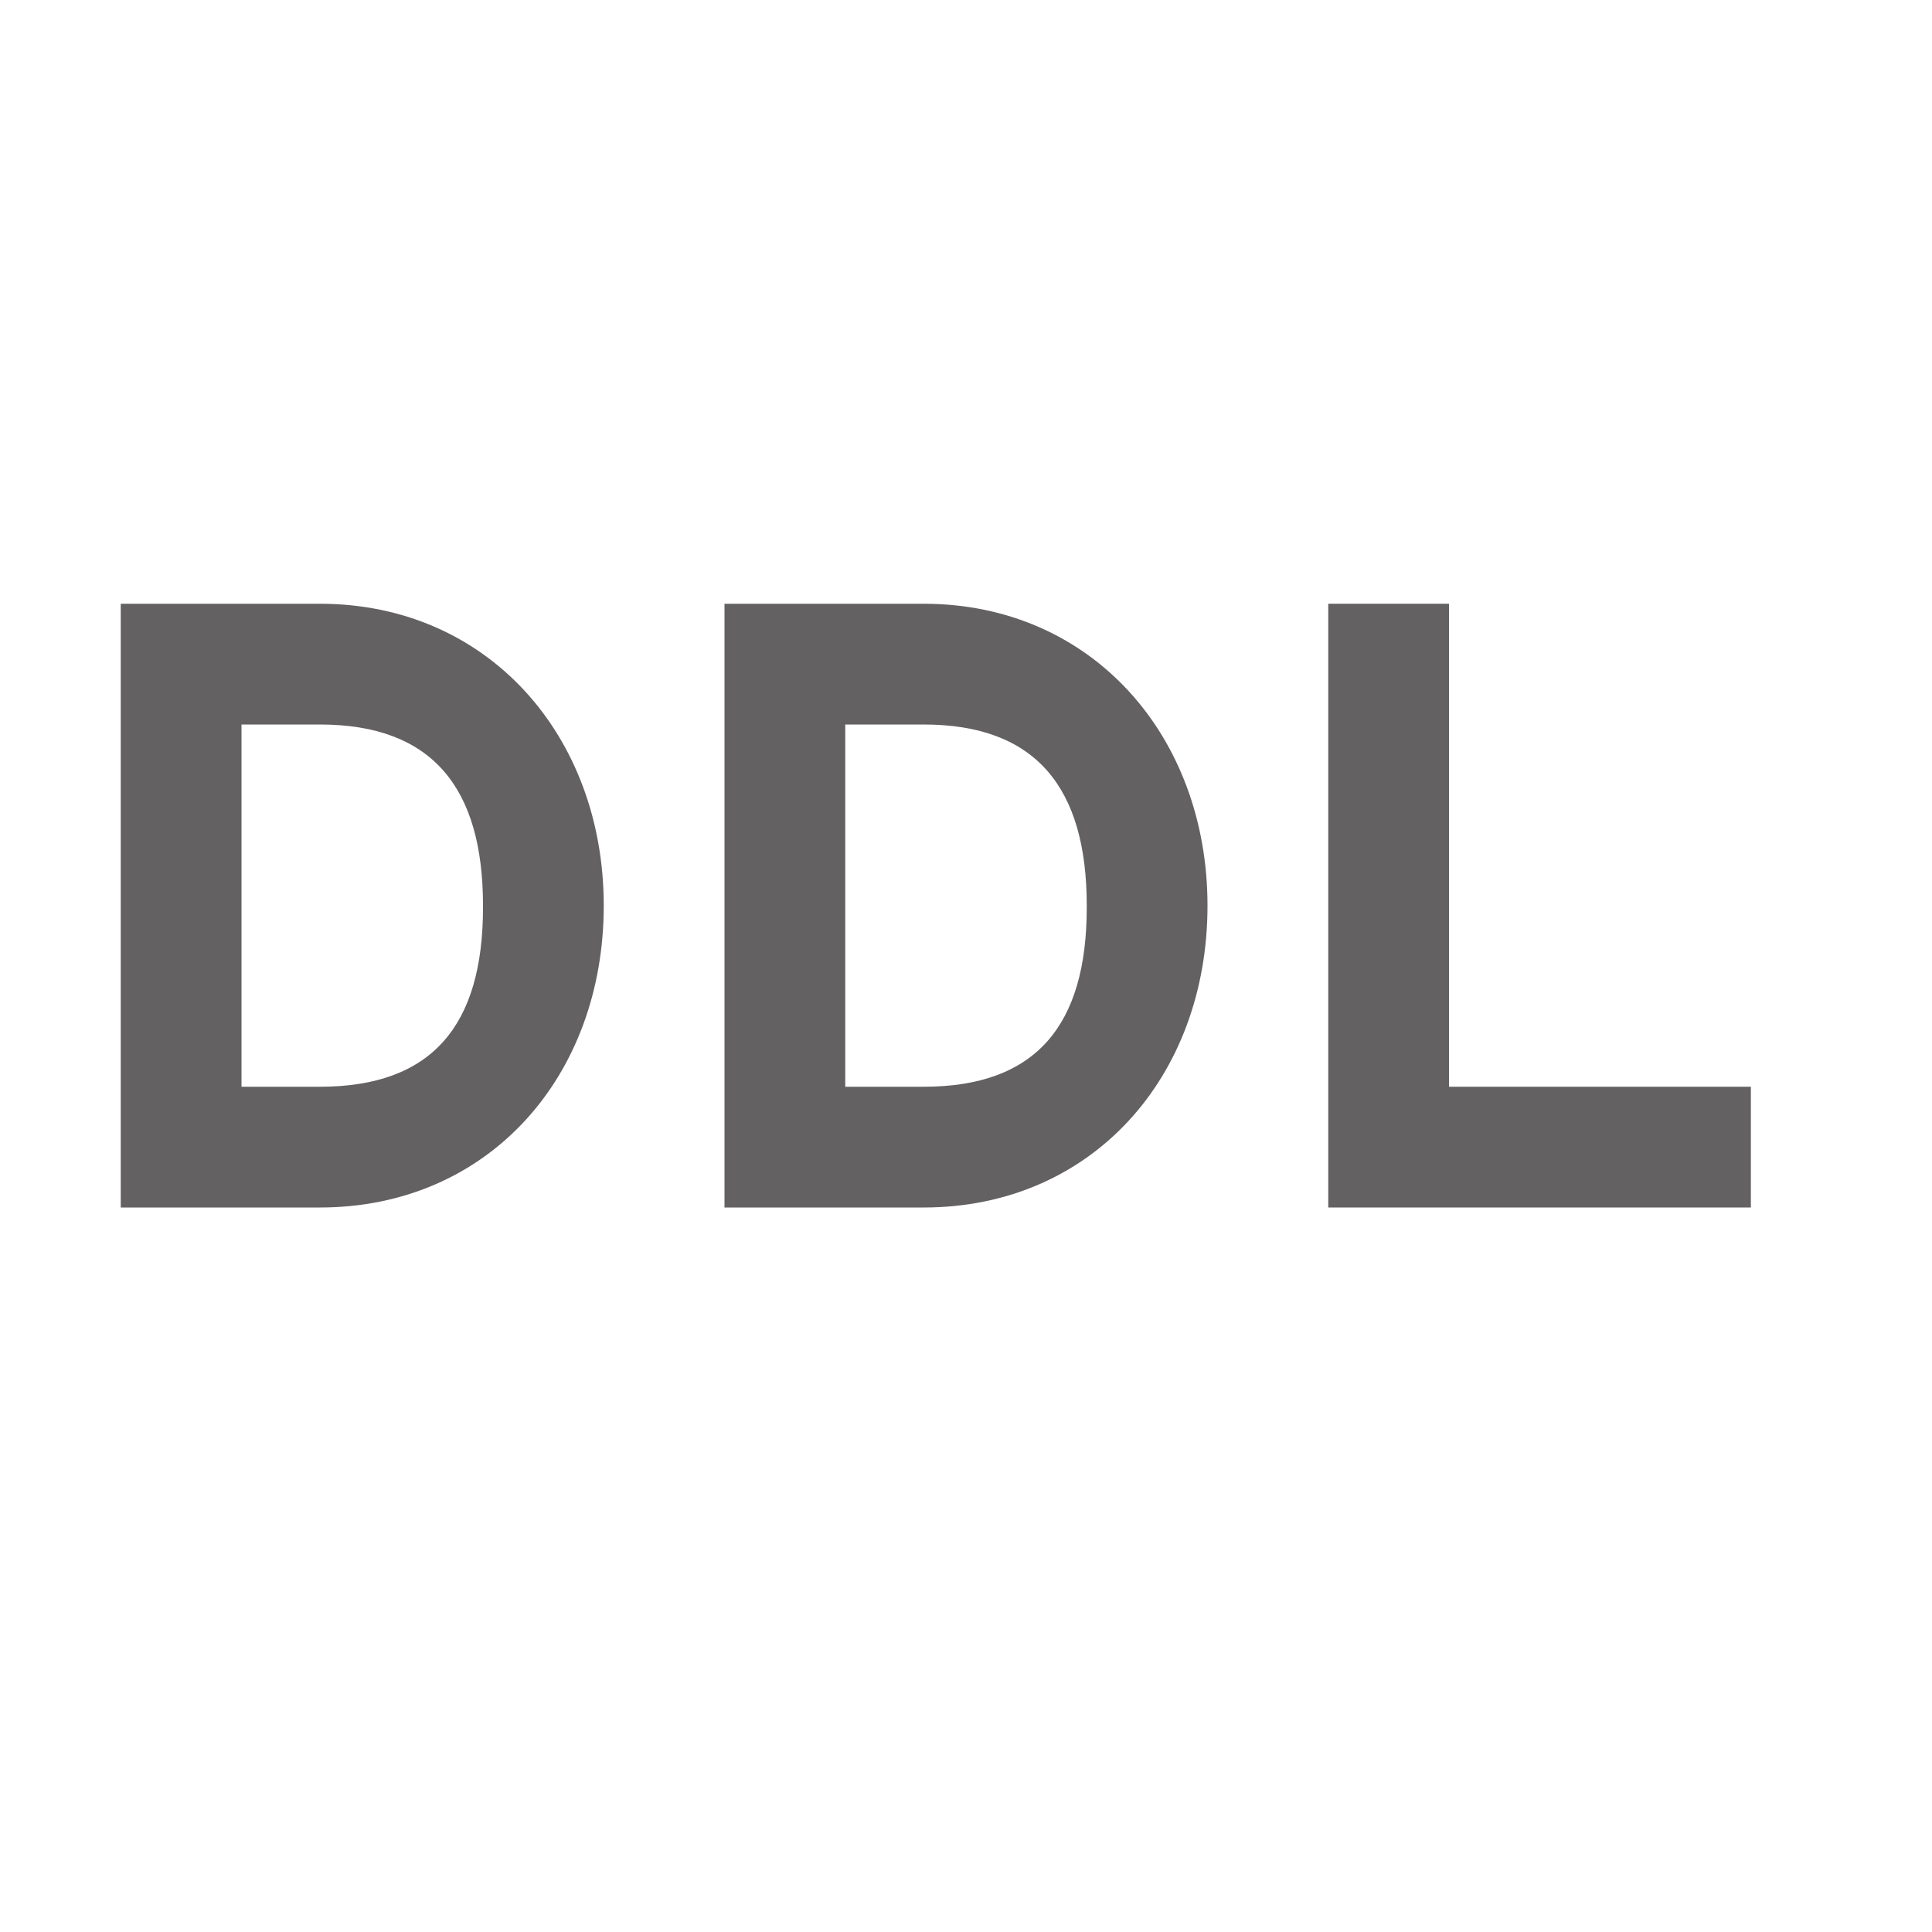 <svg width="16" height="16" viewBox="0 0 16 16" fill="none" xmlns="http://www.w3.org/2000/svg">
<path fill-rule="evenodd" clip-rule="evenodd" d="M7 6V9H7.649C8.578 9 9 8.493 9 7.515V7.5C9 6.522 8.578 6 7.649 6H7ZM6 5H7.649C9.04 5 10 6.093 10 7.5C10 8.921 9.04 10 7.649 10H6V5Z" fill="#231F20" fill-opacity="0.7"/>
<path fill-rule="evenodd" clip-rule="evenodd" d="M2 6V9H2.649C3.578 9 4 8.493 4 7.515V7.5C4 6.522 3.578 6 2.649 6H2ZM1 5H2.649C4.04 5 5 6.093 5 7.5C5 8.921 4.04 10 2.649 10H1V5Z" fill="#231F20" fill-opacity="0.7"/>
<path fill-rule="evenodd" clip-rule="evenodd" d="M11 5H12V9H14.5V10H11V5Z" fill="#231F20" fill-opacity="0.7"/>
</svg>

